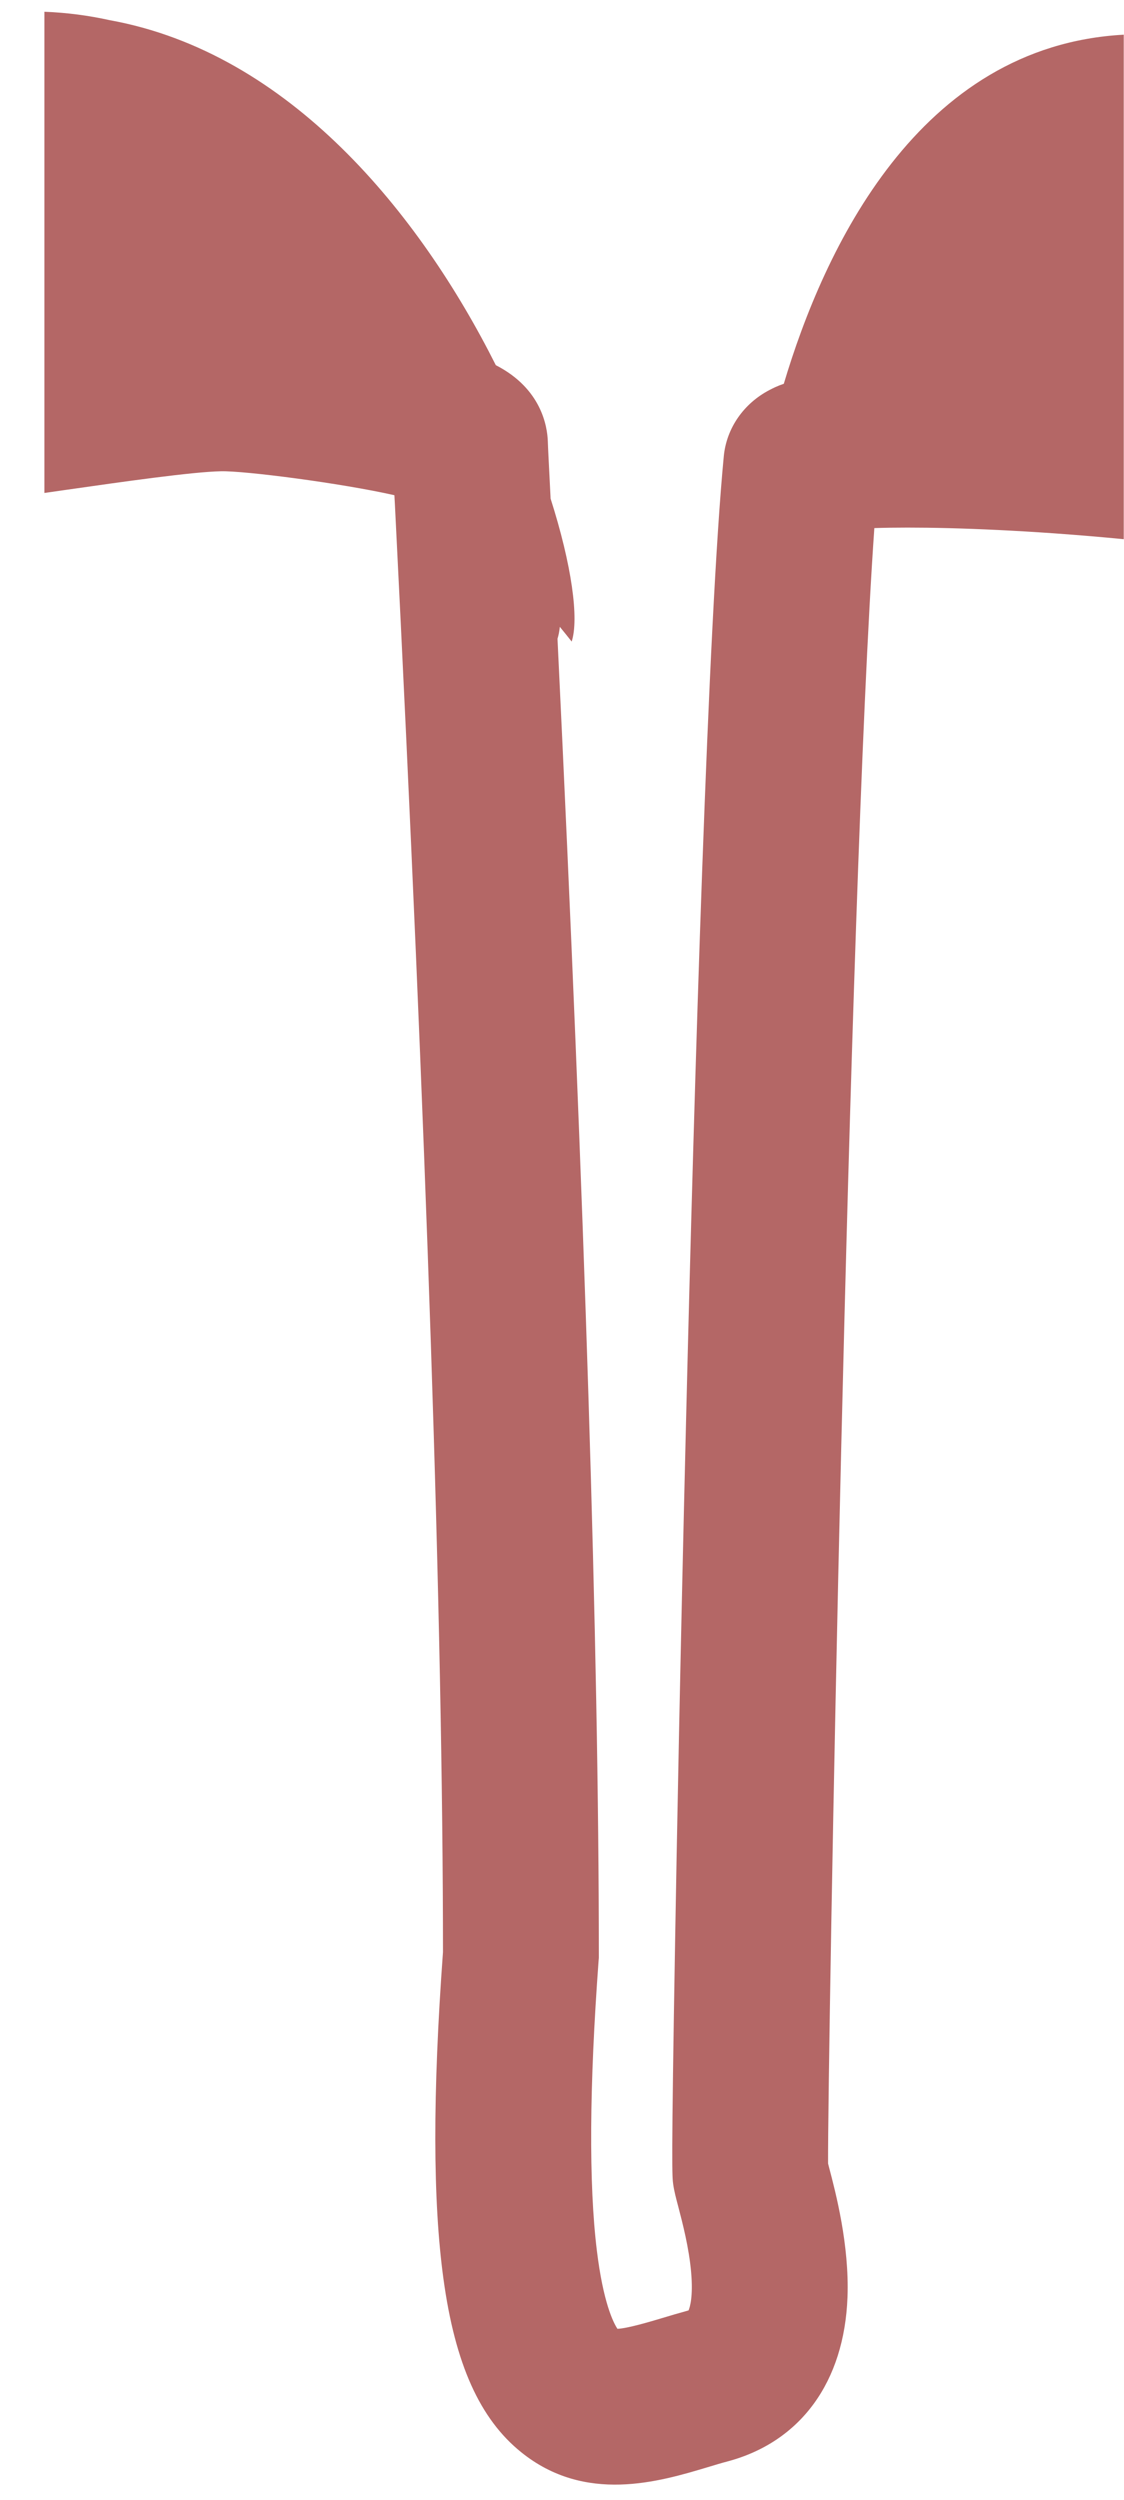 <svg width="18" height="40" viewBox="0 0 18 40" fill="none" xmlns="http://www.w3.org/2000/svg">
<path d="M12.552 6.141C12.443 6.178 12.376 6.213 12.326 6.239C11.909 6.455 11.634 6.852 11.591 7.3C11.339 9.916 11.123 17.154 10.986 22.765C10.894 26.521 10.837 29.554 10.812 31.027C10.748 34.72 10.764 34.833 10.781 34.953C10.797 35.064 10.825 35.17 10.864 35.317C10.927 35.559 11.034 35.965 11.068 36.359C11.102 36.745 11.049 36.918 11.027 36.969C11.023 36.97 11.017 36.972 11.011 36.974C10.875 37.011 10.744 37.05 10.618 37.088C10.4 37.153 10.052 37.257 9.888 37.264C9.823 37.166 9.66 36.846 9.558 36.009C9.428 34.943 9.438 33.384 9.586 31.375L9.59 31.329V31.282C9.59 26.41 9.367 19.332 8.928 10.221C8.945 10.167 8.958 10.103 8.965 10.03C9.028 10.107 9.092 10.186 9.155 10.266C9.274 9.903 9.158 9.045 8.817 7.977C8.817 7.967 8.816 7.957 8.816 7.946C8.793 7.487 8.774 7.124 8.773 7.063C8.765 6.822 8.67 6.221 7.949 5.848C7.946 5.847 7.943 5.845 7.94 5.843C6.722 3.419 4.637 0.844 1.758 0.323C1.42 0.248 1.071 0.202 0.711 0.188V7.888C0.823 7.872 0.937 7.855 1.054 7.839C1.956 7.71 3.079 7.55 3.536 7.541C3.912 7.531 5.456 7.73 6.316 7.924C6.319 7.971 6.321 8.02 6.324 8.071C6.834 18.214 7.093 26.008 7.094 31.236C6.928 33.507 6.93 35.218 7.102 36.468C7.288 37.826 7.684 38.707 8.348 39.24C9.373 40.065 10.553 39.712 11.334 39.478C11.449 39.443 11.559 39.41 11.662 39.383C12.825 39.068 13.521 38.112 13.572 36.759C13.603 35.921 13.383 35.084 13.277 34.682C13.272 34.662 13.266 34.64 13.261 34.619C13.252 33.017 13.584 14.443 14.002 8.45C14.62 8.43 15.613 8.445 16.892 8.535C17.294 8.564 17.661 8.595 17.996 8.628V0.555C14.703 0.735 13.192 3.996 12.552 6.141Z" fill="#B46766"/>
</svg>
